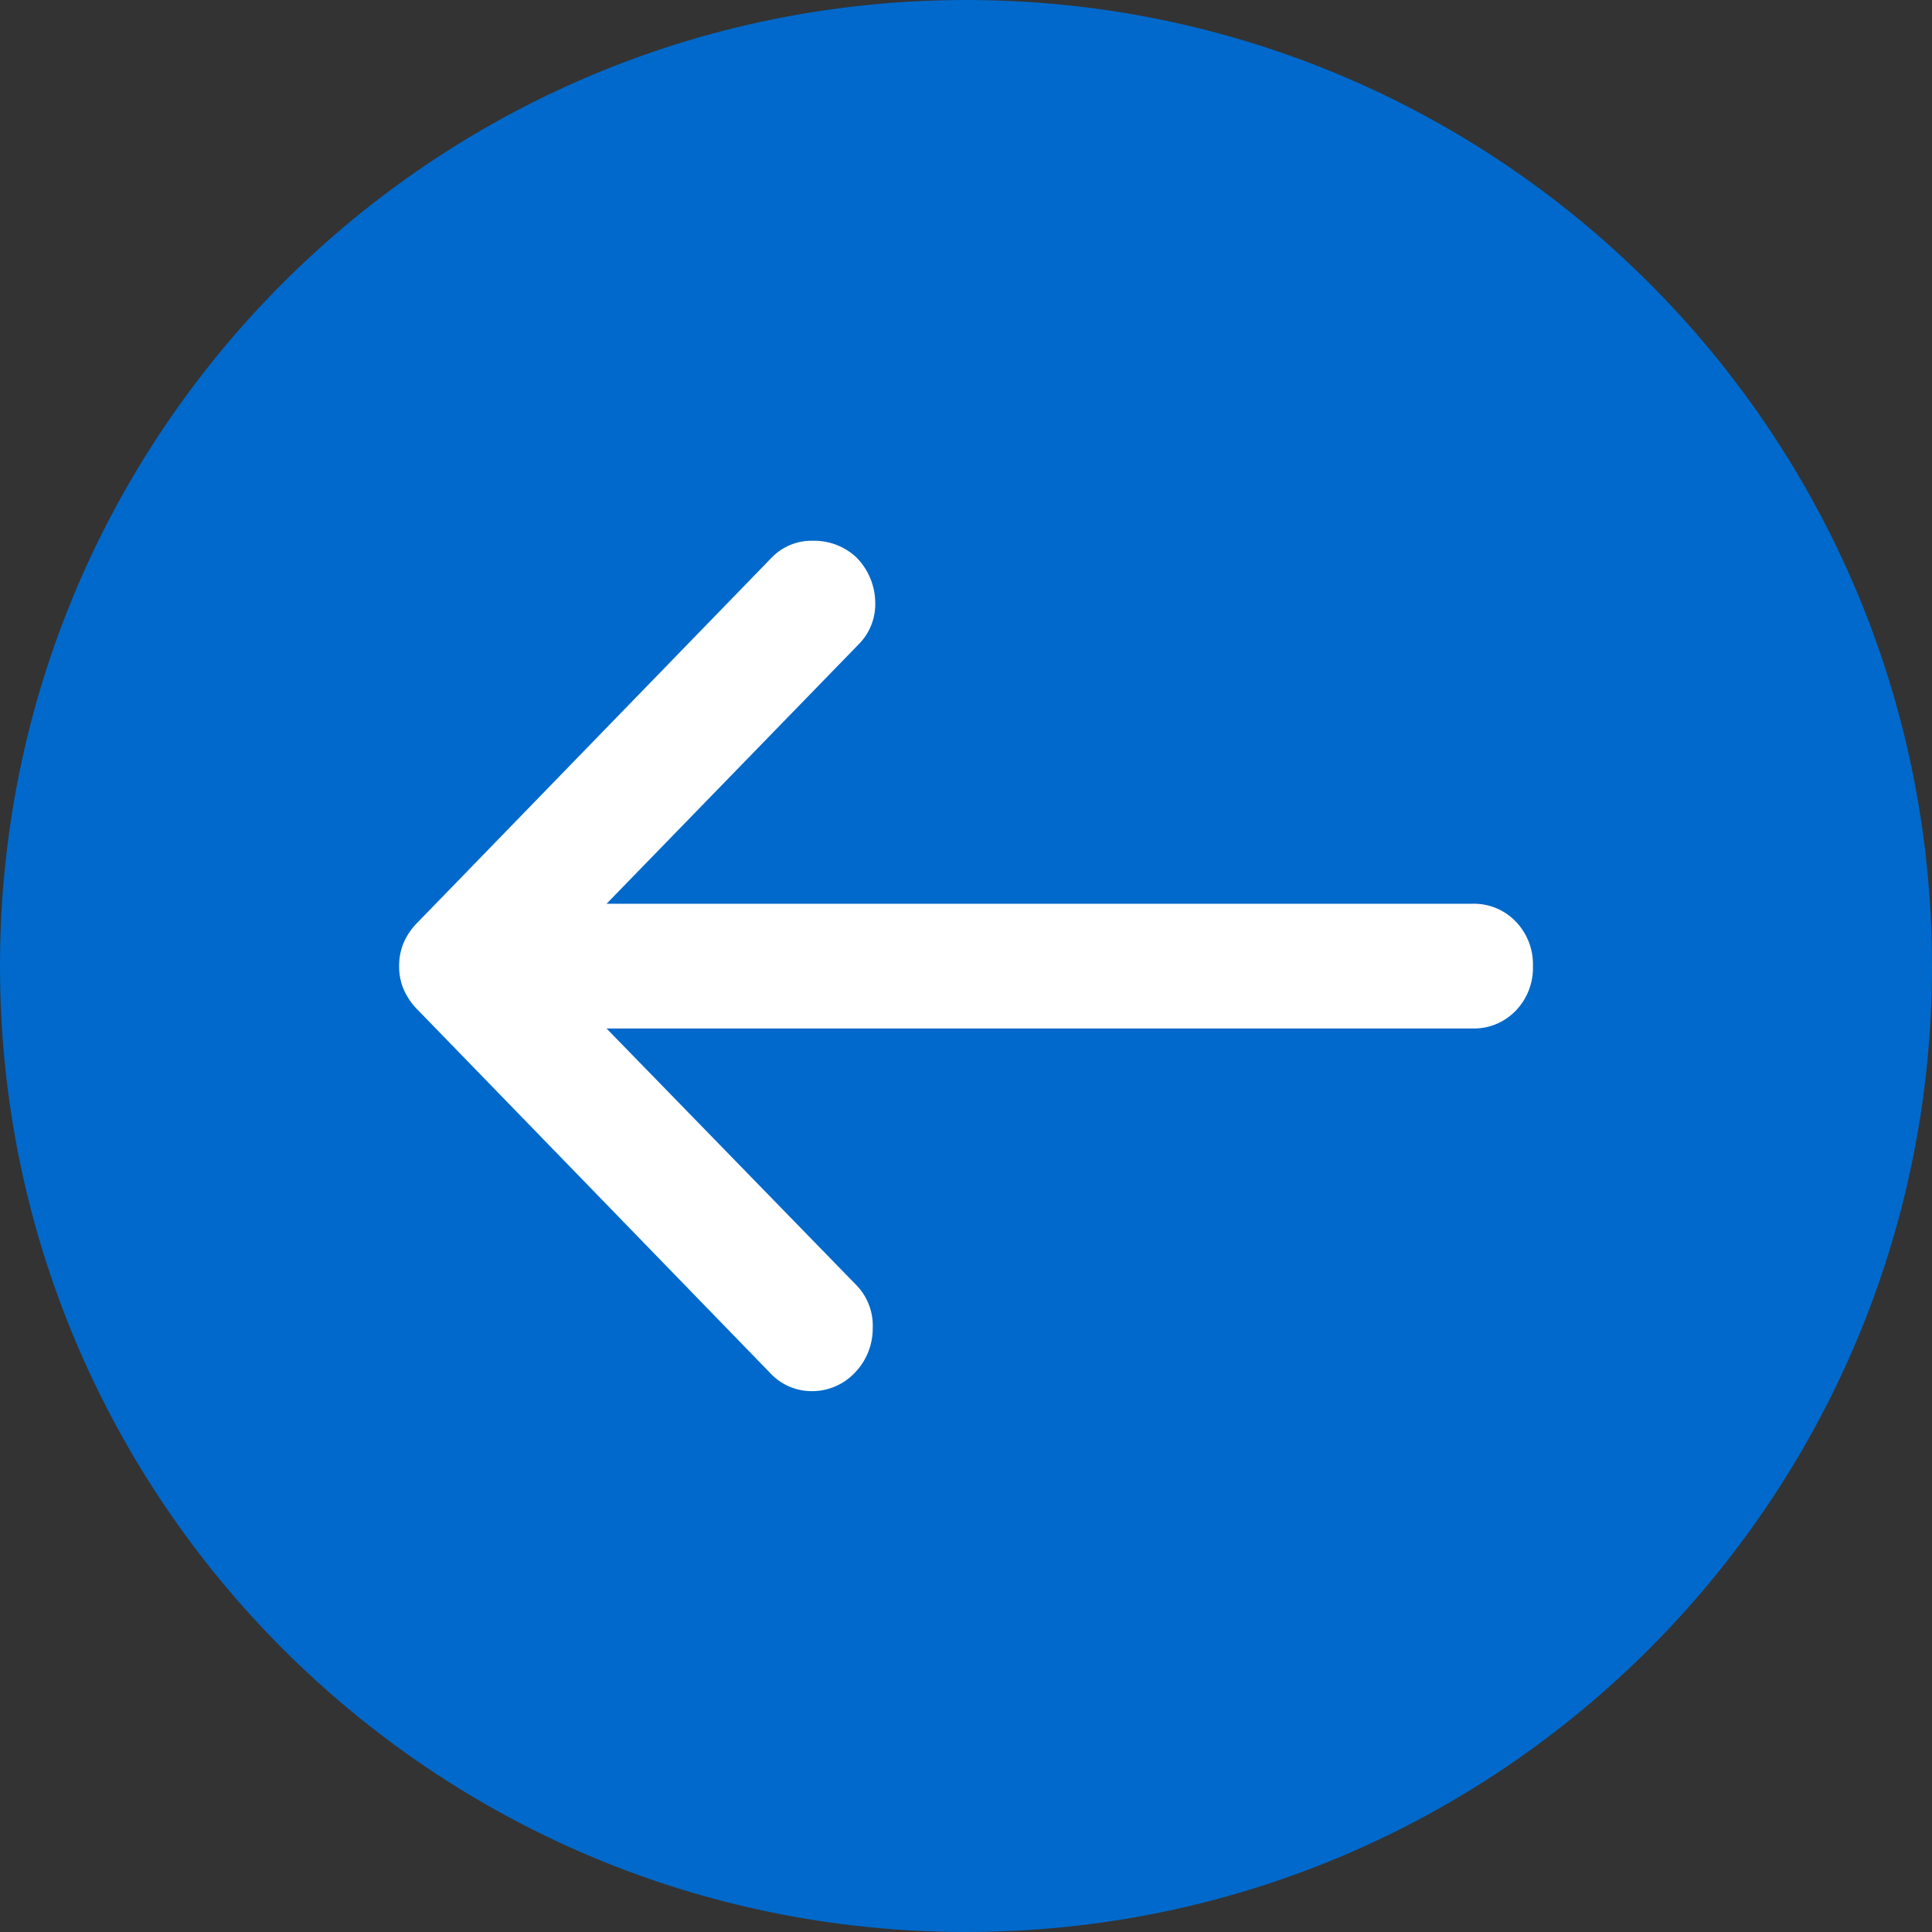 <svg width="50" height="50" viewBox="0 0 50 50" fill="none" xmlns="http://www.w3.org/2000/svg">
    <rect x="0" y="0" width="50" height="50" fill="#333333" stroke="none"/>
    <path d="M25 50c13.807 0 25-11.193 25-25S38.807 0 25 0 0 11.193 0 25s11.193 25 25 25z" fill="#0069CB"/>
    <path d="M22.122 35.527c.3-.309.467-.724.464-1.155a1.501 1.501 0 0 0-.418-1.107l-6.471-6.648h22.407a1.5 1.5 0 0 0 1.122-.459 1.59 1.59 0 0 0 .446-1.155 1.59 1.59 0 0 0-.446-1.155 1.499 1.499 0 0 0-1.122-.459H15.698l6.517-6.707a1.472 1.472 0 0 0 .435-1.12 1.682 1.682 0 0 0-.481-1.131 1.592 1.592 0 0 0-1.122-.436 1.436 1.436 0 0 0-1.076.436l-9.162 9.44c-.155.154-.28.336-.366.536a1.544 1.544 0 0 0-.114.595c-.002.204.037.406.114.595.087.2.21.382.366.536l9.116 9.393a1.464 1.464 0 0 0 1.1.477 1.52 1.52 0 0 0 1.097-.476z" fill="#fff"/>
</svg>

